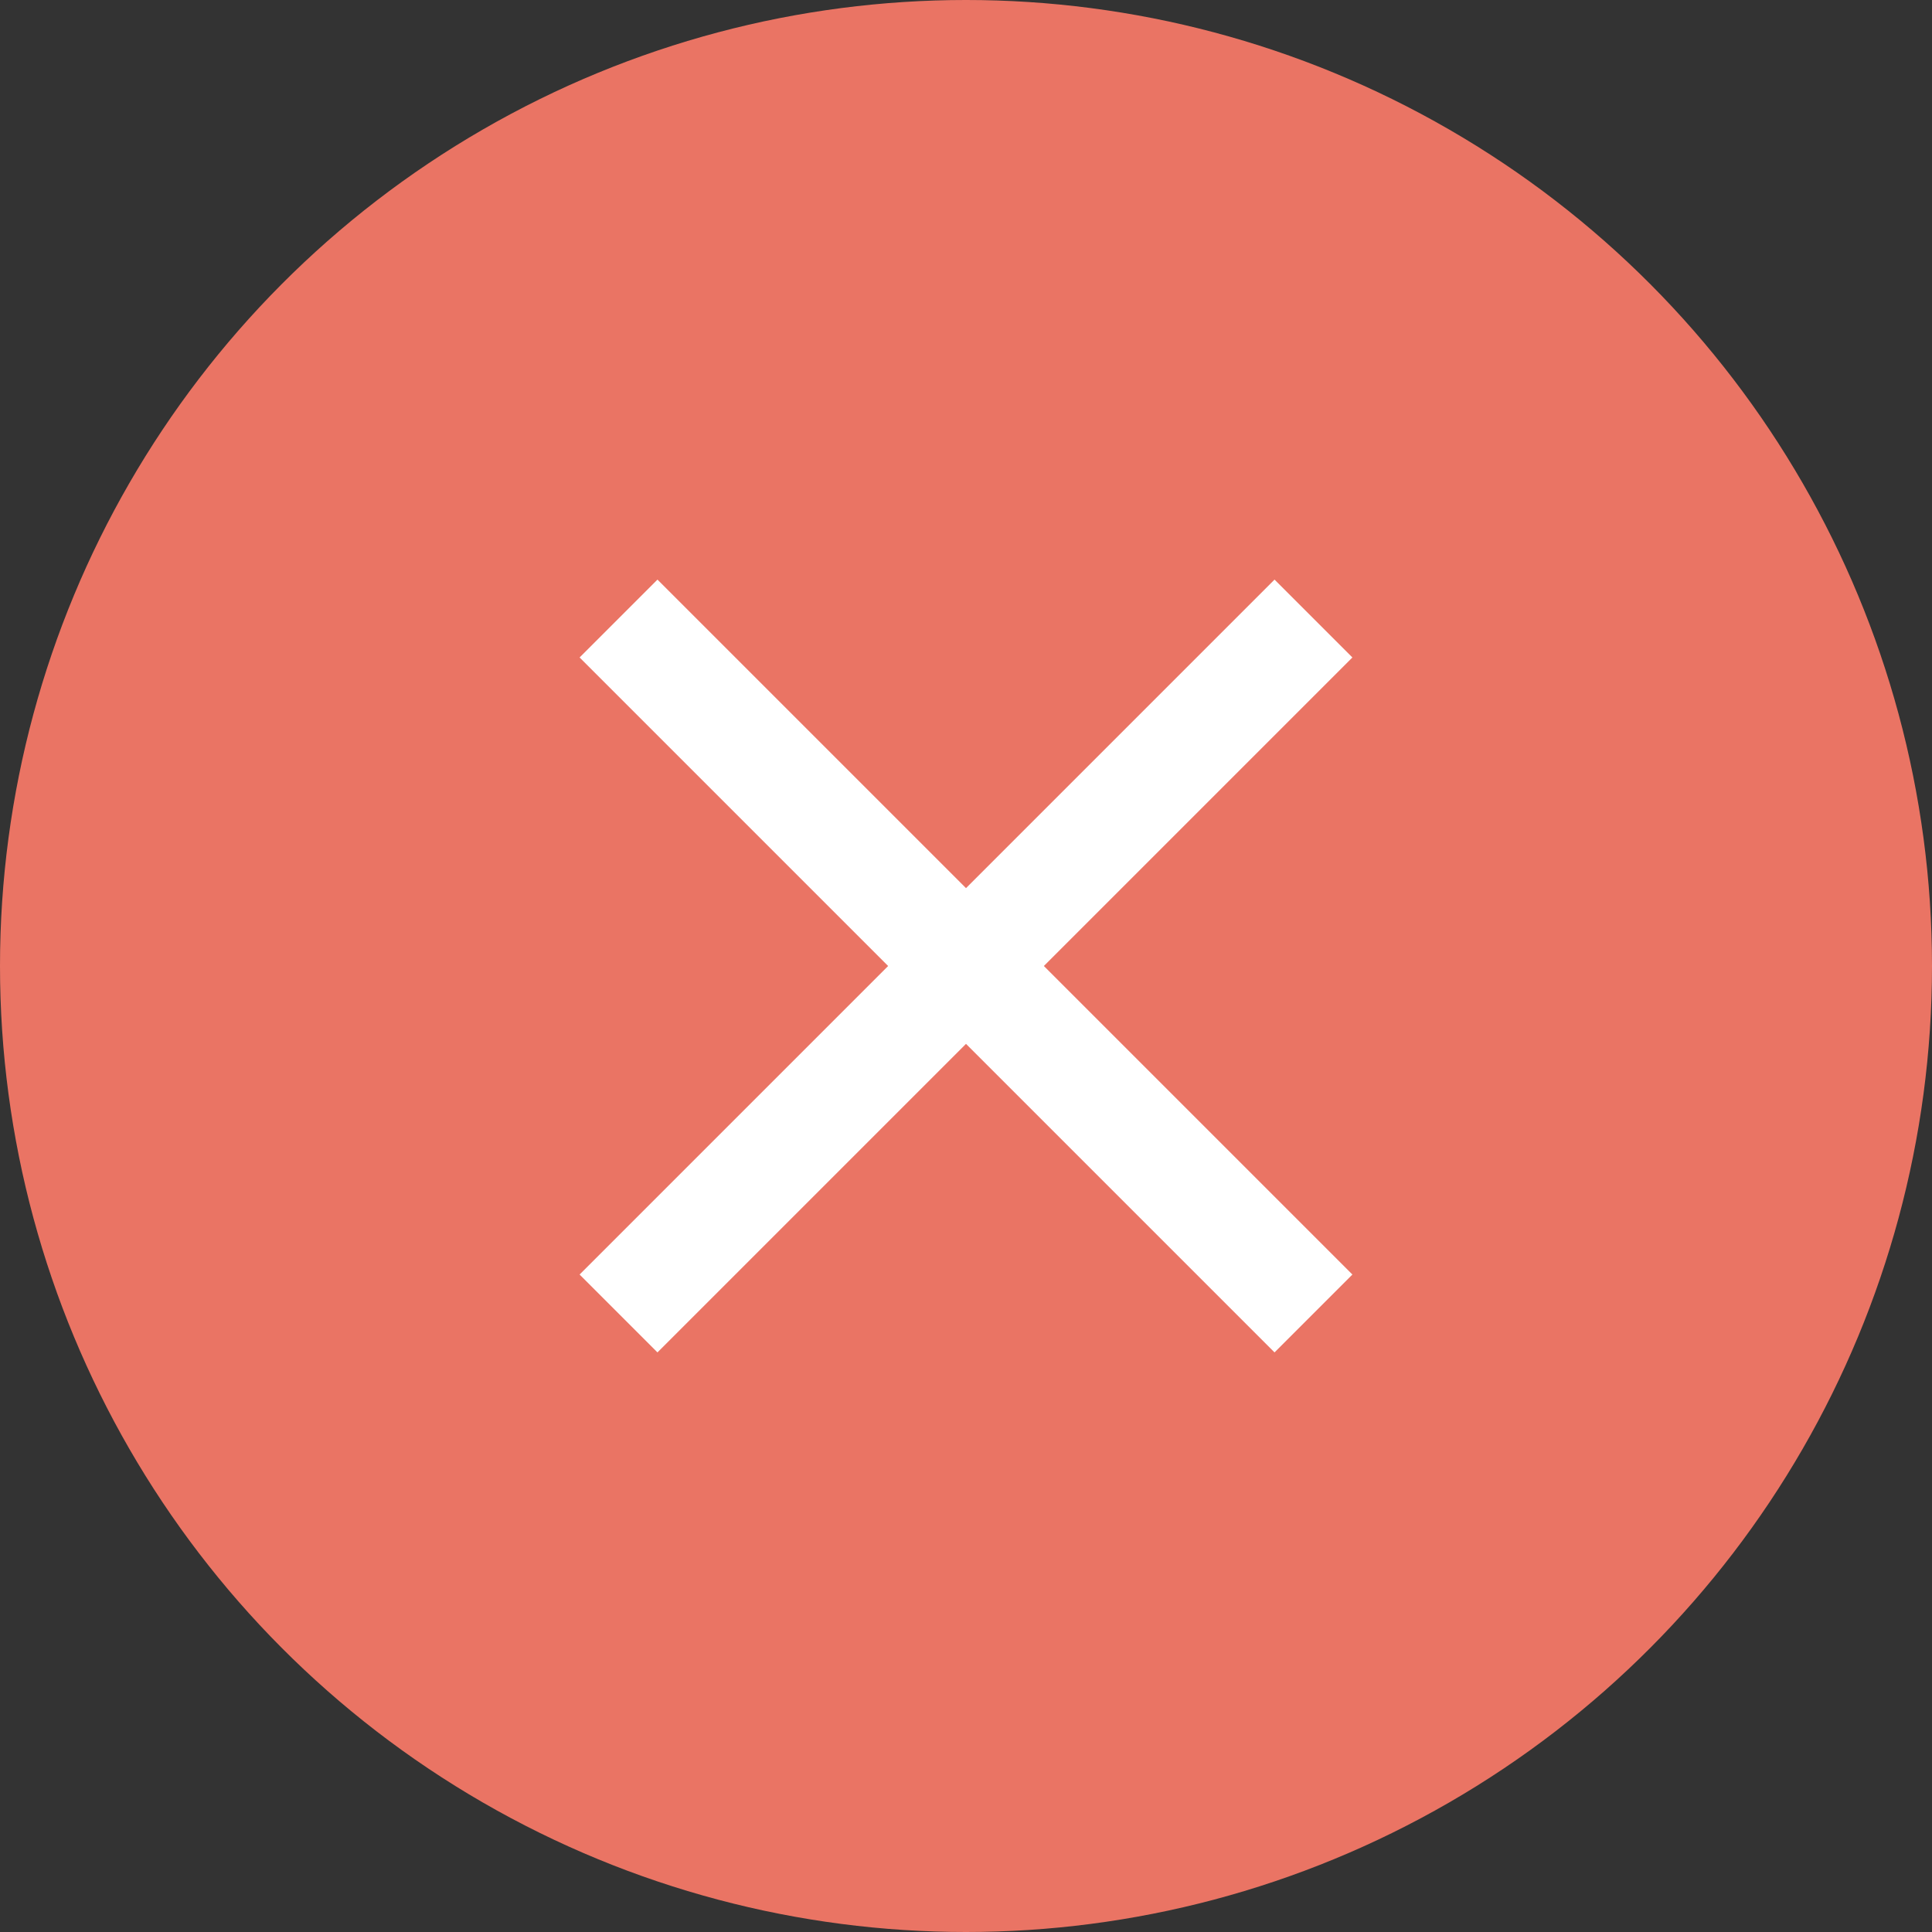 <svg width="20" height="20" viewBox="0 0 20 20" fill="none" xmlns="http://www.w3.org/2000/svg">
<rect x="0" y="0" width="20" height="20" fill="#333333" stroke="none"/>
<circle cx="10" cy="10" r="10" fill="#EA7464"/>
<path d="M14 6.806L13.194 6L10 9.194L6.806 6L6 6.806L9.194 10L6 13.194L6.806 14L10 10.806L13.194 14L14 13.194L10.806 10L14 6.806Z" fill="white"/>
</svg>
